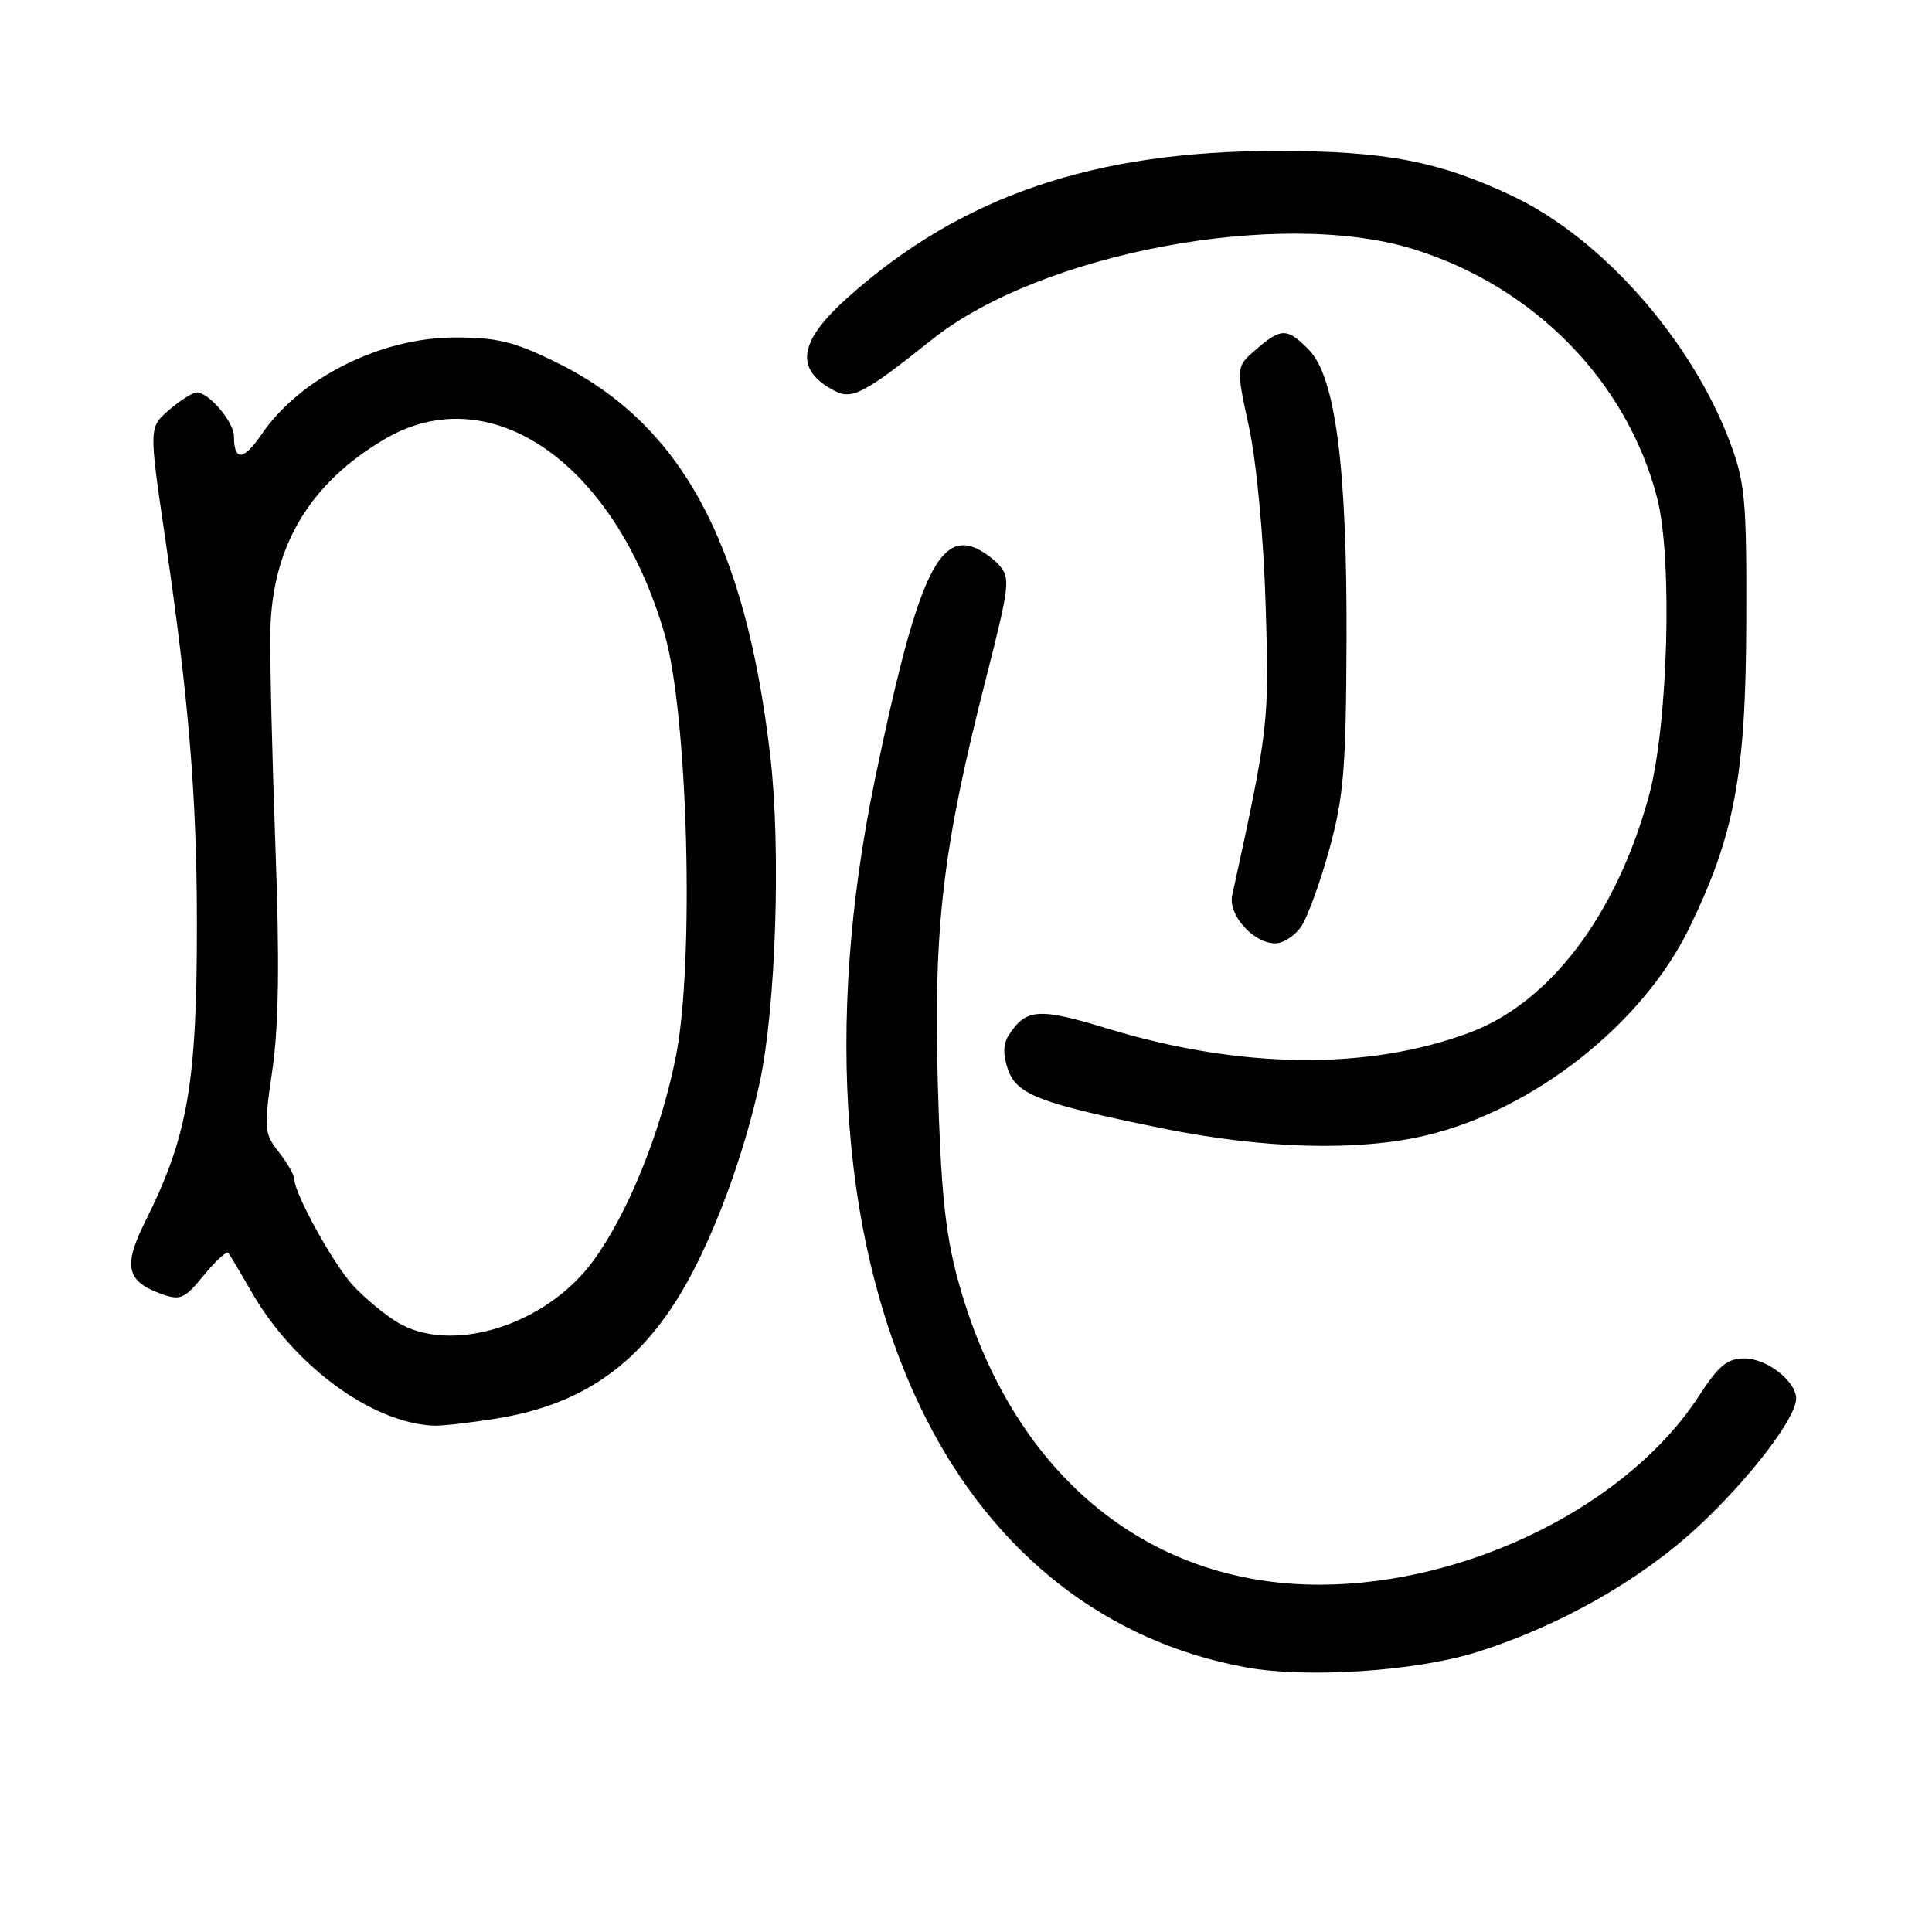 <?xml version="1.0" encoding="UTF-8" standalone="no"?>
<!DOCTYPE svg PUBLIC "-//W3C//DTD SVG 1.1//EN" "http://www.w3.org/Graphics/SVG/1.1/DTD/svg11.dtd" >
<svg xmlns="http://www.w3.org/2000/svg" xmlns:xlink="http://www.w3.org/1999/xlink" version="1.1" viewBox="0 0 256 256">
 <g >
 <path fill="currentColor"
d=" M 195.50 218.97 C 206.37 215.60 217.27 209.45 224.91 202.37 C 231.75 196.04 238.00 187.90 238.00 185.33 C 238.00 183.03 234.12 180.00 231.17 180.00 C 228.87 180.00 227.73 180.94 225.12 184.97 C 215.77 199.39 194.64 209.93 174.96 209.98 C 151.65 210.04 133.71 194.88 126.85 169.30 C 125.23 163.27 124.65 157.42 124.26 143.46 C 123.69 122.78 124.94 112.24 130.60 90.09 C 133.79 77.59 133.91 76.56 132.38 74.87 C 131.48 73.87 129.86 72.77 128.80 72.44 C 124.08 70.94 121.16 77.98 115.90 103.44 C 109.19 135.94 111.54 165.69 122.55 187.66 C 131.72 205.96 146.69 217.63 165.25 220.96 C 173.24 222.39 187.50 221.45 195.50 218.97 Z  M 65.87 187.95 C 77.04 186.14 84.62 180.89 90.46 170.94 C 94.52 164.01 98.56 153.15 100.65 143.52 C 102.81 133.58 103.50 112.47 102.06 100.12 C 98.77 71.83 90.24 56.14 73.74 48.03 C 68.10 45.26 65.85 44.71 60.24 44.72 C 50.44 44.73 39.72 50.11 34.67 57.54 C 32.29 61.04 31.00 61.15 31.00 57.83 C 31.00 55.91 27.68 52.00 26.06 52.00 C 25.54 52.00 23.90 53.04 22.42 54.31 C 19.73 56.63 19.73 56.63 21.85 71.06 C 25.02 92.64 26.08 105.46 26.09 122.38 C 26.10 143.59 24.89 150.55 19.26 161.82 C 16.27 167.80 16.73 169.79 21.45 171.48 C 23.90 172.35 24.48 172.09 27.01 168.98 C 28.57 167.07 30.03 165.73 30.25 166.01 C 30.46 166.28 31.82 168.56 33.26 171.07 C 38.91 180.95 49.28 188.58 57.50 188.91 C 58.60 188.95 62.37 188.52 65.87 187.95 Z  M 188.91 150.46 C 203.15 147.10 217.63 135.71 223.82 123.00 C 229.83 110.67 231.33 102.64 231.39 82.50 C 231.45 66.20 231.24 63.94 229.21 58.54 C 224.12 45.04 212.27 31.61 200.51 26.02 C 190.71 21.36 183.62 20.00 169.17 20.00 C 144.95 20.00 127.44 25.97 112.43 39.33 C 105.75 45.27 105.21 48.97 110.58 51.79 C 112.89 53.01 114.54 52.14 123.50 44.99 C 137.85 33.53 169.61 27.55 187.22 32.99 C 203.26 37.94 215.61 50.55 219.59 66.02 C 221.65 74.05 221.03 96.20 218.48 105.50 C 214.16 121.25 205.37 132.85 194.74 136.82 C 181.30 141.85 164.33 141.66 146.69 136.27 C 137.58 133.49 135.90 133.62 133.61 137.26 C 132.92 138.35 132.90 139.82 133.56 141.70 C 134.74 145.06 137.70 146.19 154.00 149.51 C 167.46 152.24 179.91 152.58 188.91 150.46 Z  M 172.47 122.69 C 173.30 121.41 174.97 116.80 176.17 112.44 C 178.04 105.60 178.36 101.79 178.42 85.00 C 178.51 61.89 176.95 49.86 173.39 46.30 C 170.53 43.43 169.77 43.43 166.44 46.30 C 163.77 48.59 163.77 48.59 165.49 56.55 C 166.49 61.17 167.42 70.99 167.70 80.00 C 168.20 95.73 168.12 96.43 163.27 118.65 C 162.71 121.23 166.09 125.00 168.98 125.00 C 170.06 125.00 171.64 123.96 172.47 122.69 Z  M 52.50 175.12 C 50.85 174.09 48.29 171.96 46.82 170.38 C 44.20 167.56 39.00 158.16 39.00 156.24 C 39.00 155.71 38.07 154.09 36.94 152.65 C 35.00 150.18 34.95 149.58 36.08 141.83 C 36.94 135.99 37.06 127.42 36.49 112.06 C 36.06 100.20 35.75 87.44 35.82 83.70 C 36.03 72.42 40.97 64.10 50.95 58.20 C 65.01 49.90 81.45 61.34 88.06 84.00 C 91.17 94.67 92.04 127.75 89.53 140.14 C 87.50 150.21 83.17 160.85 78.57 167.12 C 72.27 175.68 59.63 179.57 52.50 175.12 Z "/>
</g>
</svg>